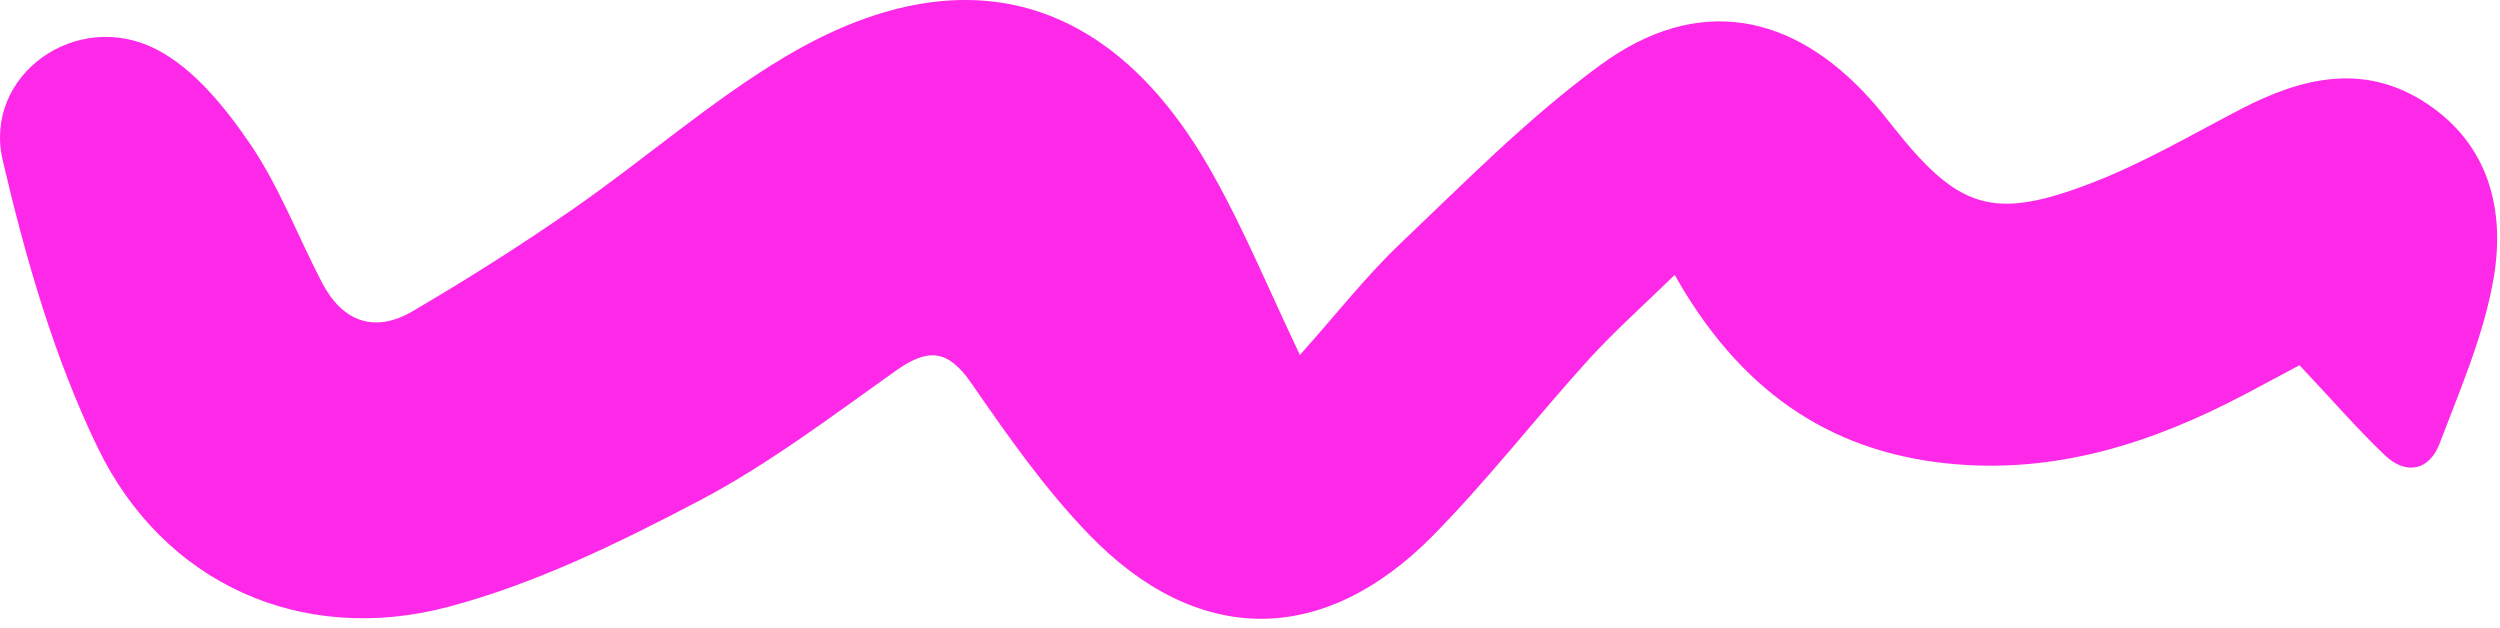 <svg width="219" height="55" viewBox="0 0 219 55" fill="none" xmlns="http://www.w3.org/2000/svg">
    <path d="M113.872 31.094C117.094 27.493 119.652 24.209 122.637 21.366C128.337 15.949 133.912 10.28 140.228 5.669C148.629 -0.474 157.015 1.026 163.947 8.812C164.61 9.554 165.242 10.343 165.858 11.133C171.559 18.318 174.591 19.36 183.229 16.028C187.745 14.291 191.993 11.796 196.304 9.554C201.689 6.759 207.153 5.464 212.601 9.08C218.049 12.696 219.439 18.413 218.46 24.272C217.623 29.262 215.522 34.078 213.706 38.863C212.806 41.216 210.769 41.658 208.89 39.858C206.426 37.505 204.184 34.9 201.436 31.994C200.031 32.736 198.325 33.668 196.604 34.568C188.471 38.847 179.976 41.564 170.611 40.6C159.936 39.511 152.246 33.92 146.703 24.082C143.955 26.767 141.429 29.009 139.17 31.488C134.543 36.589 130.327 42.053 125.495 46.949C115.878 56.676 104.84 56.629 95.349 46.775C91.496 42.779 88.243 38.137 85.084 33.557C83.031 30.588 81.294 30.478 78.484 32.468C72.878 36.447 67.335 40.663 61.271 43.853C54.228 47.549 46.885 51.149 39.242 53.17C26.403 56.55 14.323 51.118 8.559 39.211C4.737 31.315 2.242 22.629 0.237 14.039C-1.5 6.617 6.664 0.726 13.675 4.311C16.991 6.001 19.739 9.428 21.918 12.617C24.477 16.376 26.119 20.75 28.235 24.809C30.019 28.204 32.83 29.199 36.131 27.272C40.931 24.461 45.669 21.461 50.233 18.287C56.47 13.96 62.234 8.875 68.724 5.006C84.279 -4.28 97.481 -0.537 106.277 15.318C109.009 20.166 111.14 25.361 113.872 31.094Z"
          fill="#FD28E8"/>
</svg>
